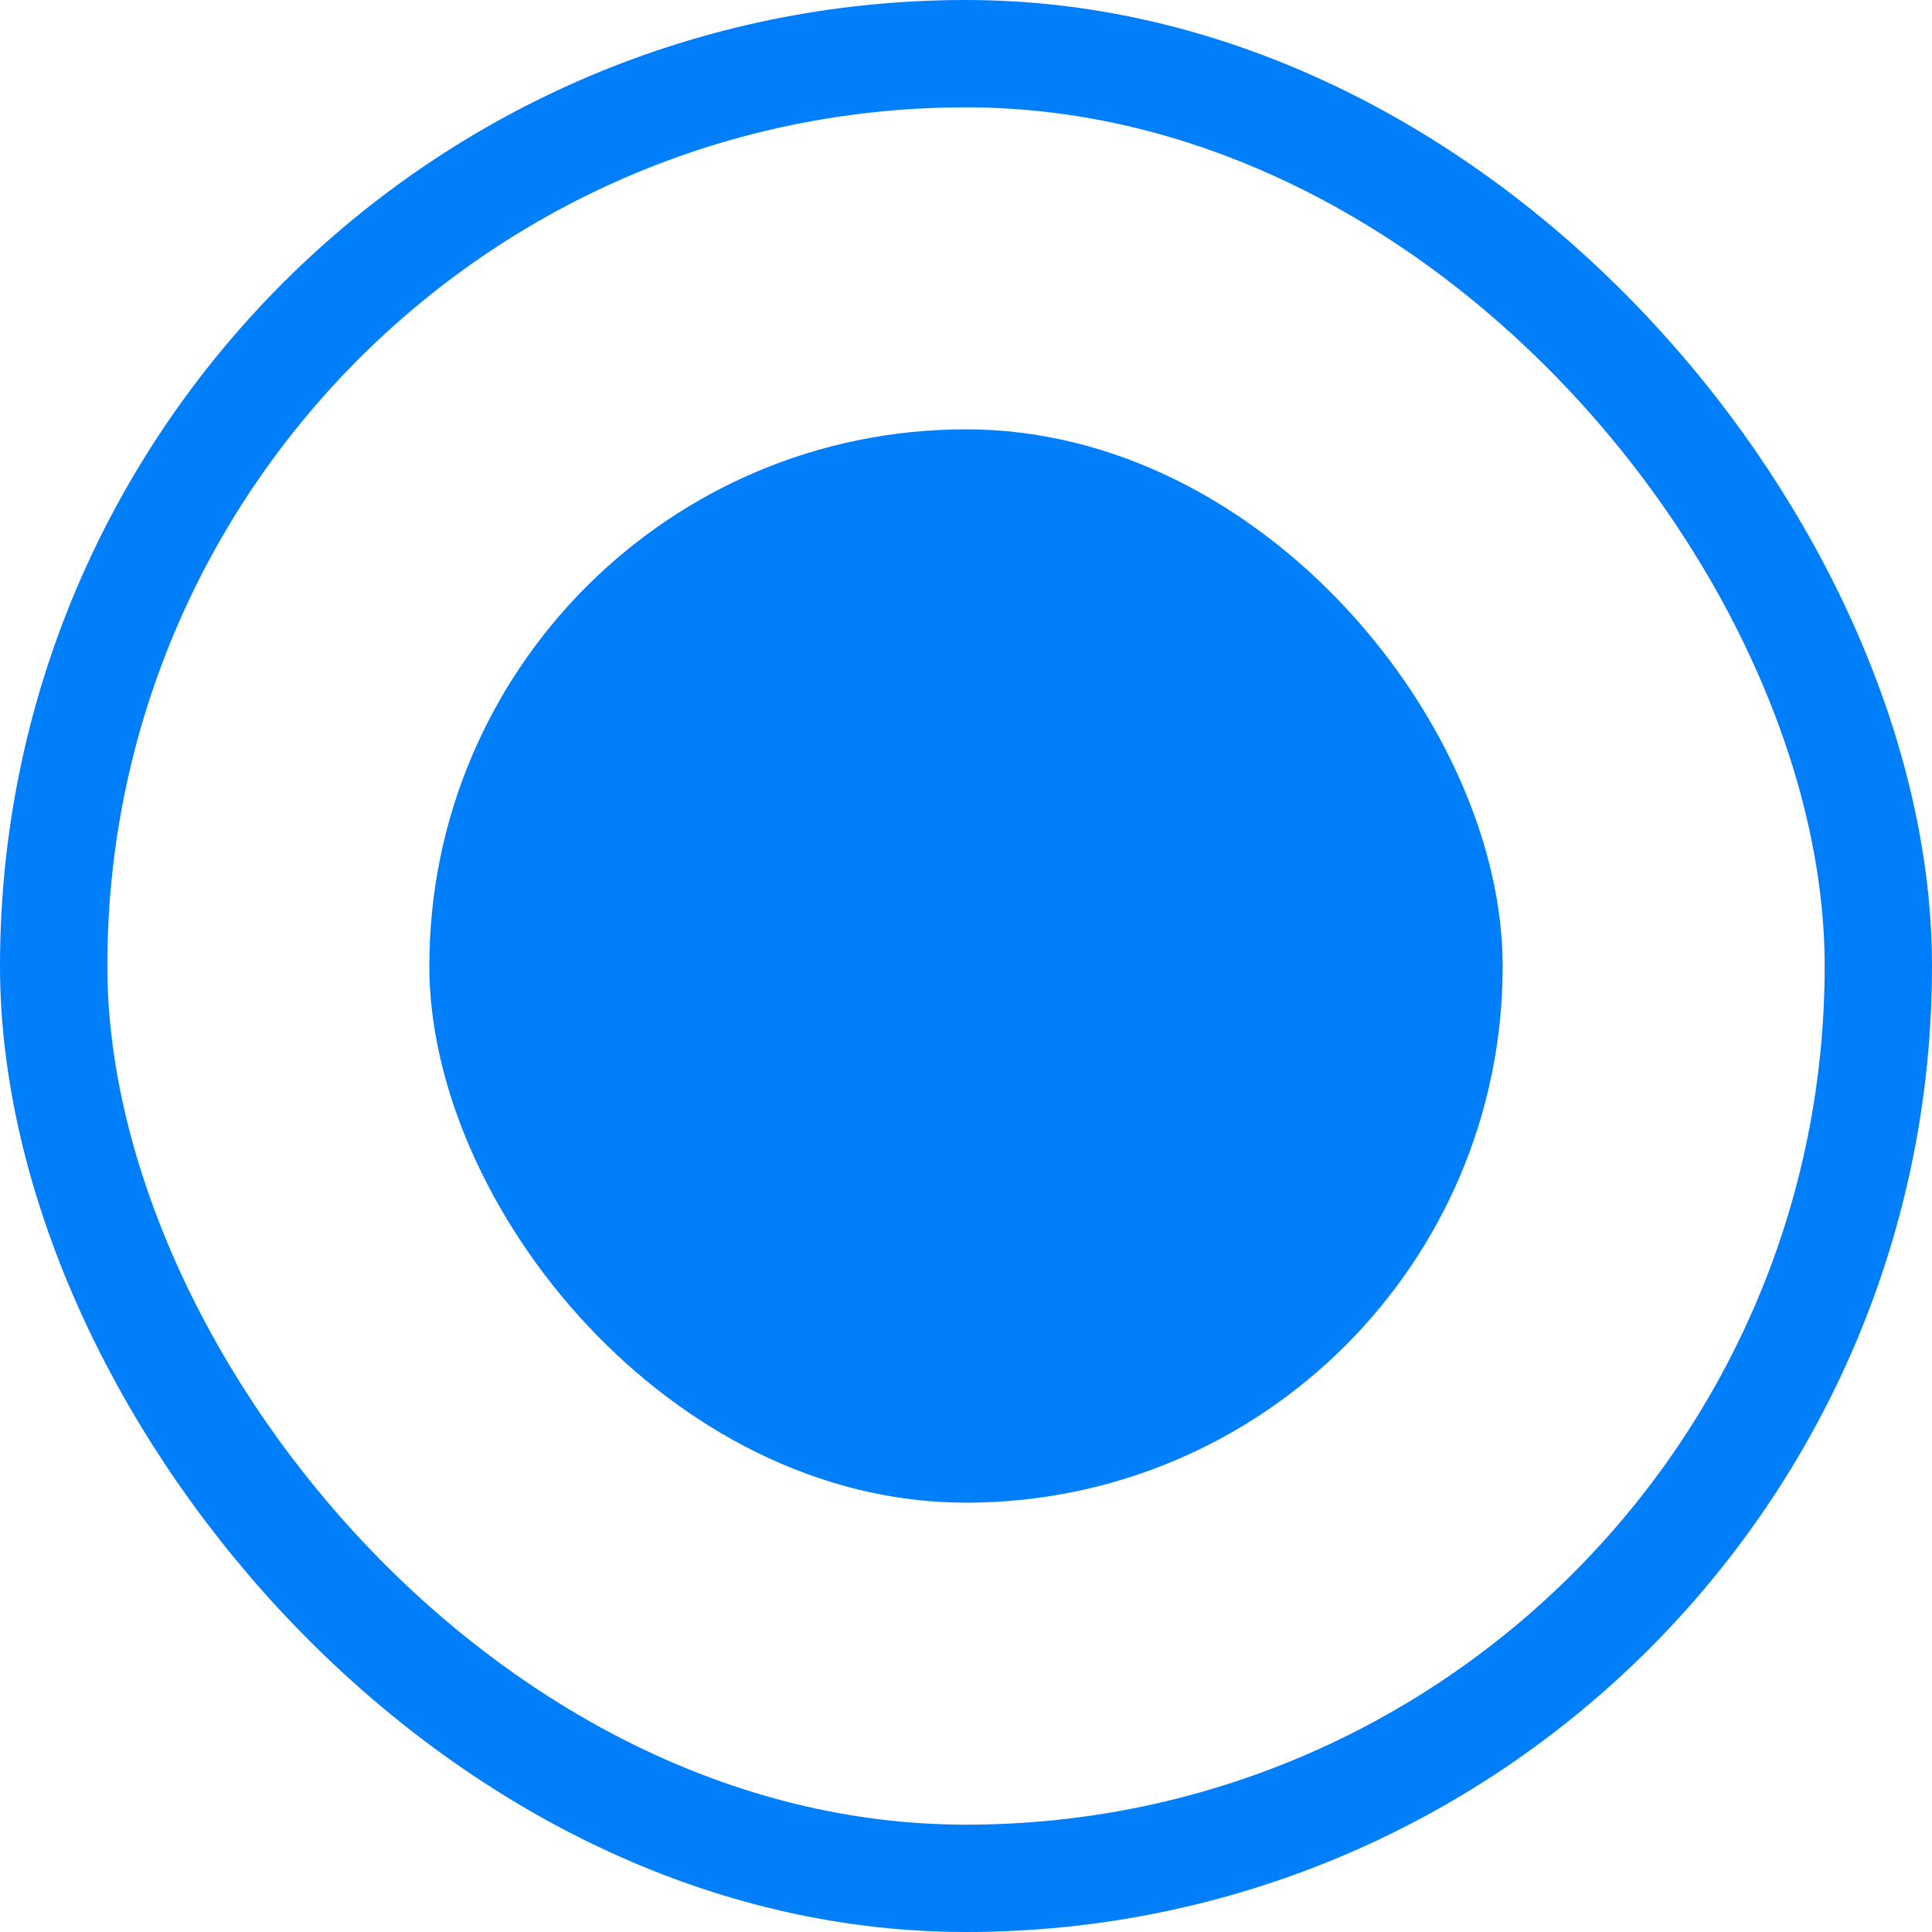 <svg width="18" height="18" viewBox="0 0 18 18" fill="none" xmlns="http://www.w3.org/2000/svg">
<rect x="0.5" y="0.5" width="17" height="17" rx="8.5" stroke="#017EFA"/>
<rect x="4" y="4" width="10" height="10" rx="5" fill="#017EFA"/>
</svg>
